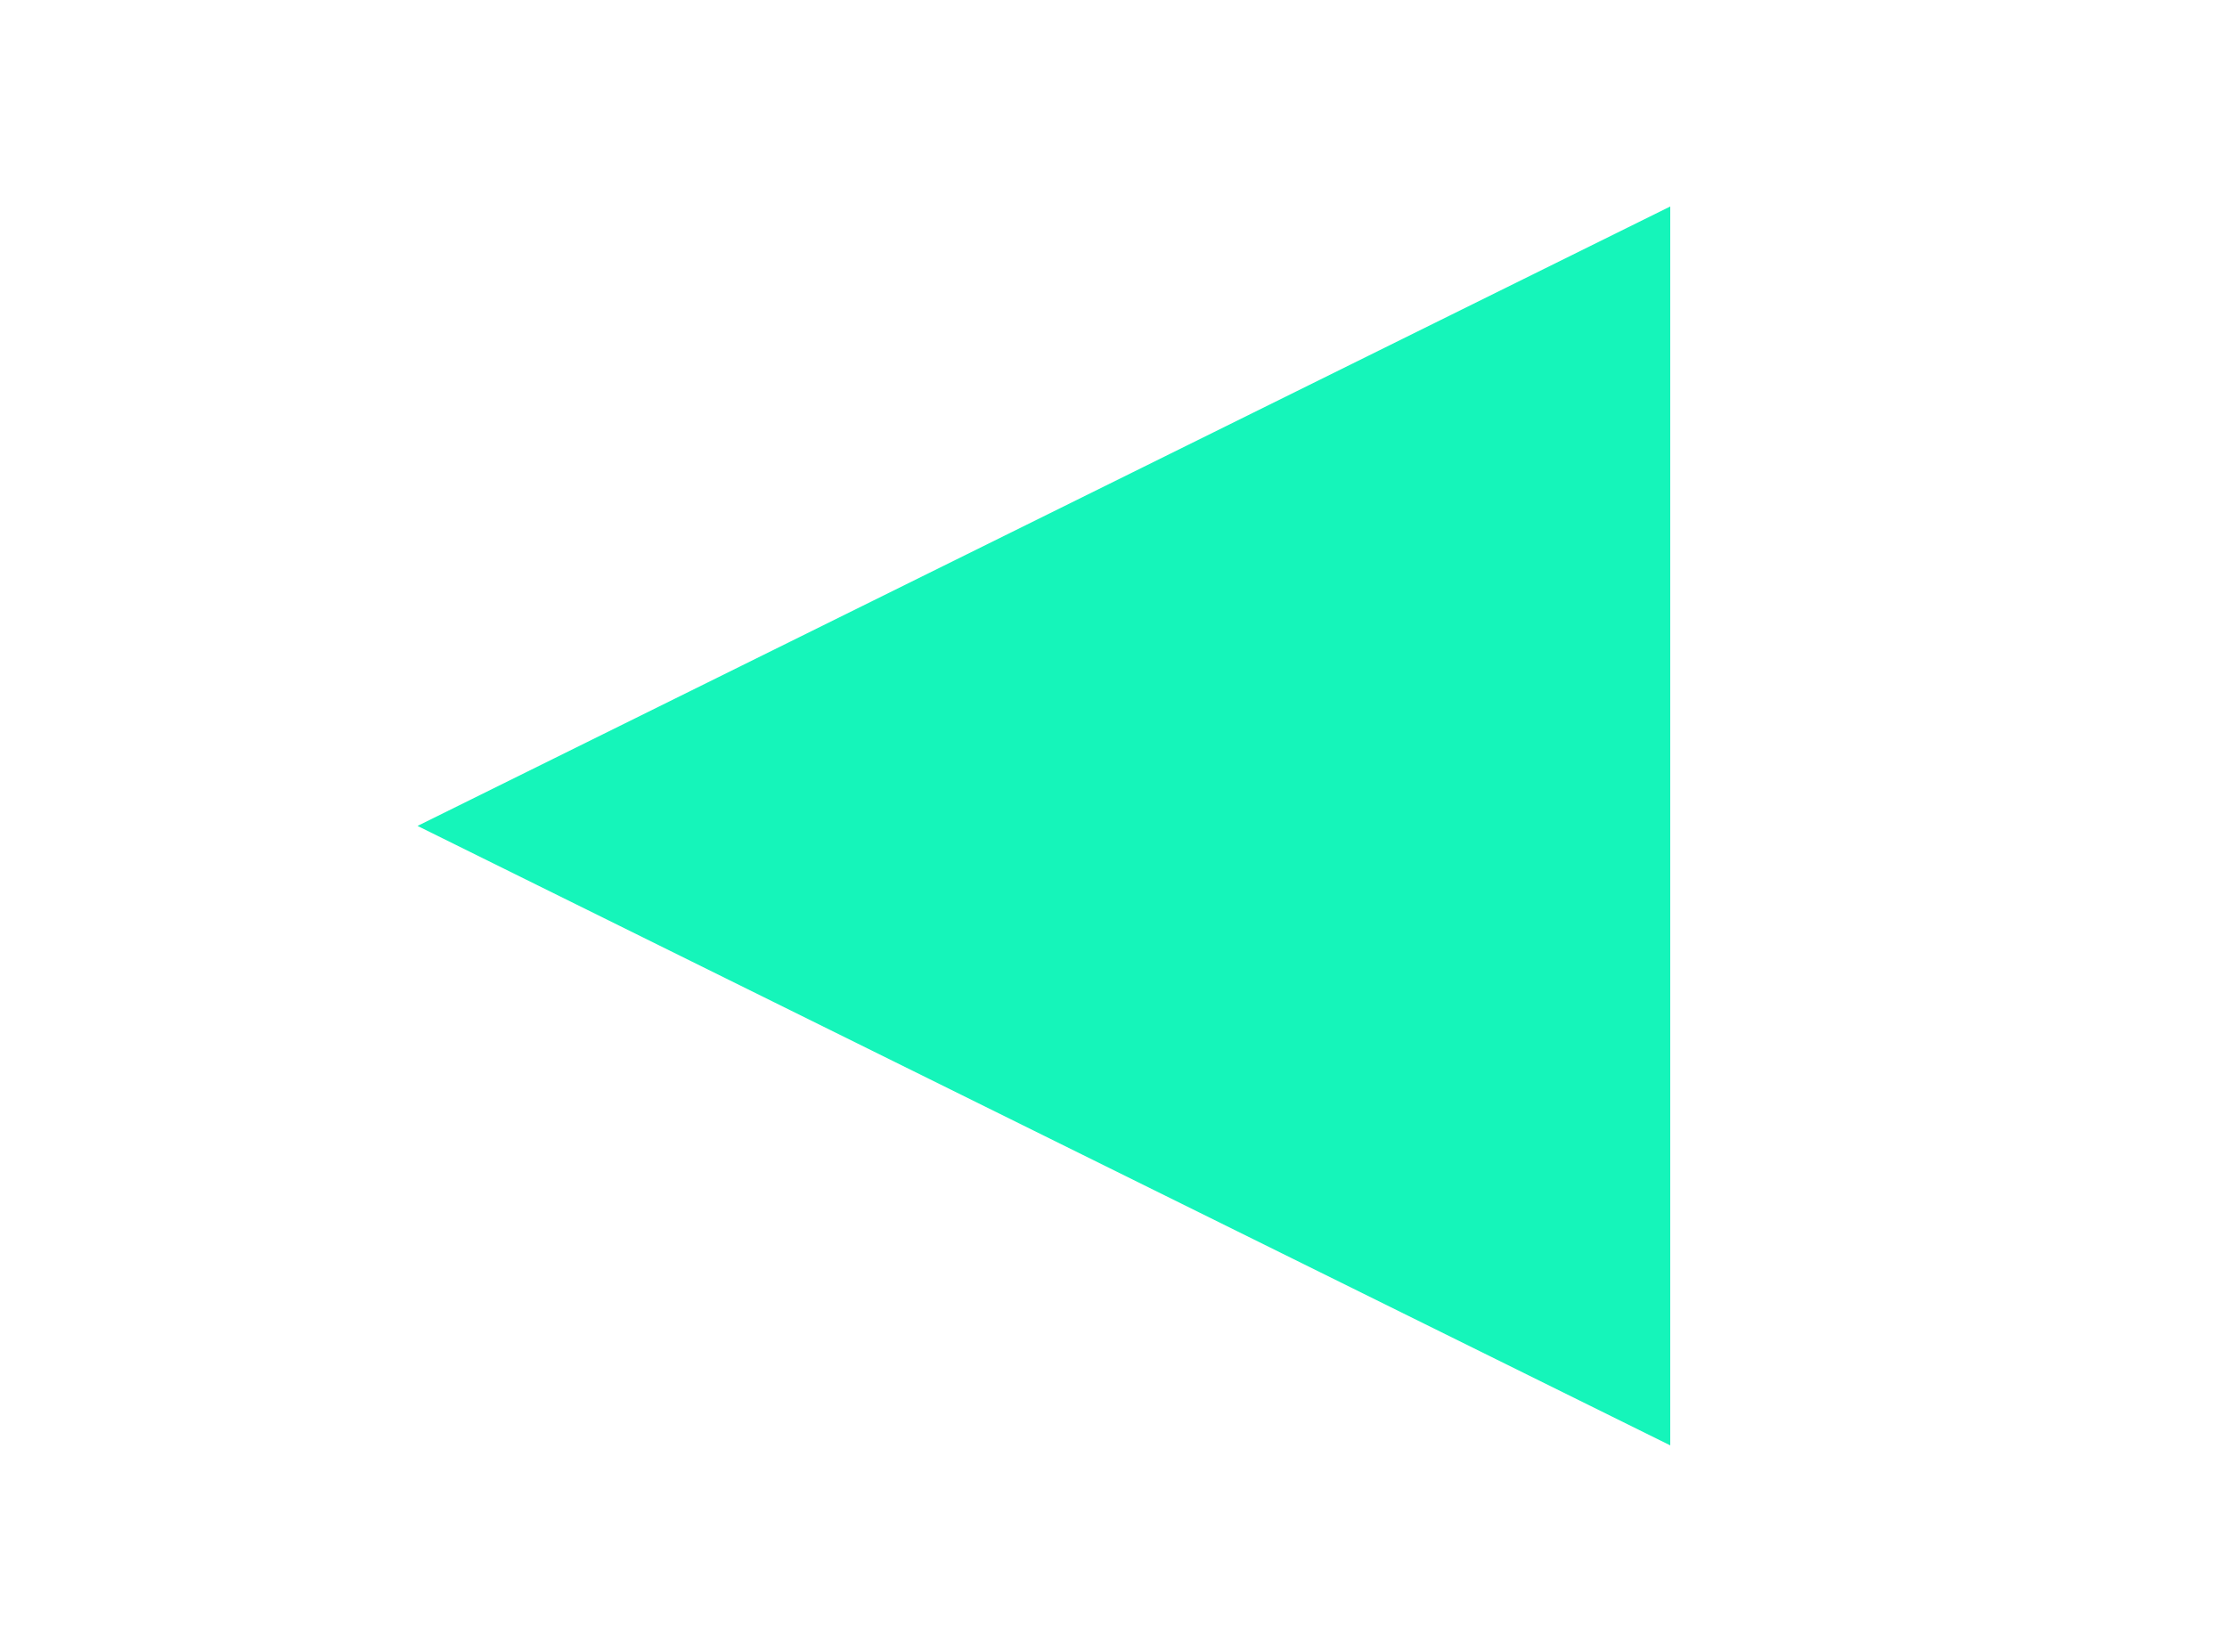 <svg width="31" height="23" viewBox="0 0 31 23" fill="none" xmlns="http://www.w3.org/2000/svg">
<g clip-path="url(#clip0_37_4)">
<path d="M23.25 20.125V2.875L5.812 11.5L23.25 20.125Z" fill="#15F5BA"/>
</g>
<defs>
<clipPath id="clip0_37_4">
<rect width="23" height="31" fill="white" transform="matrix(0 -1 1 0 0 23)"/>
</clipPath>
</defs>
</svg>
